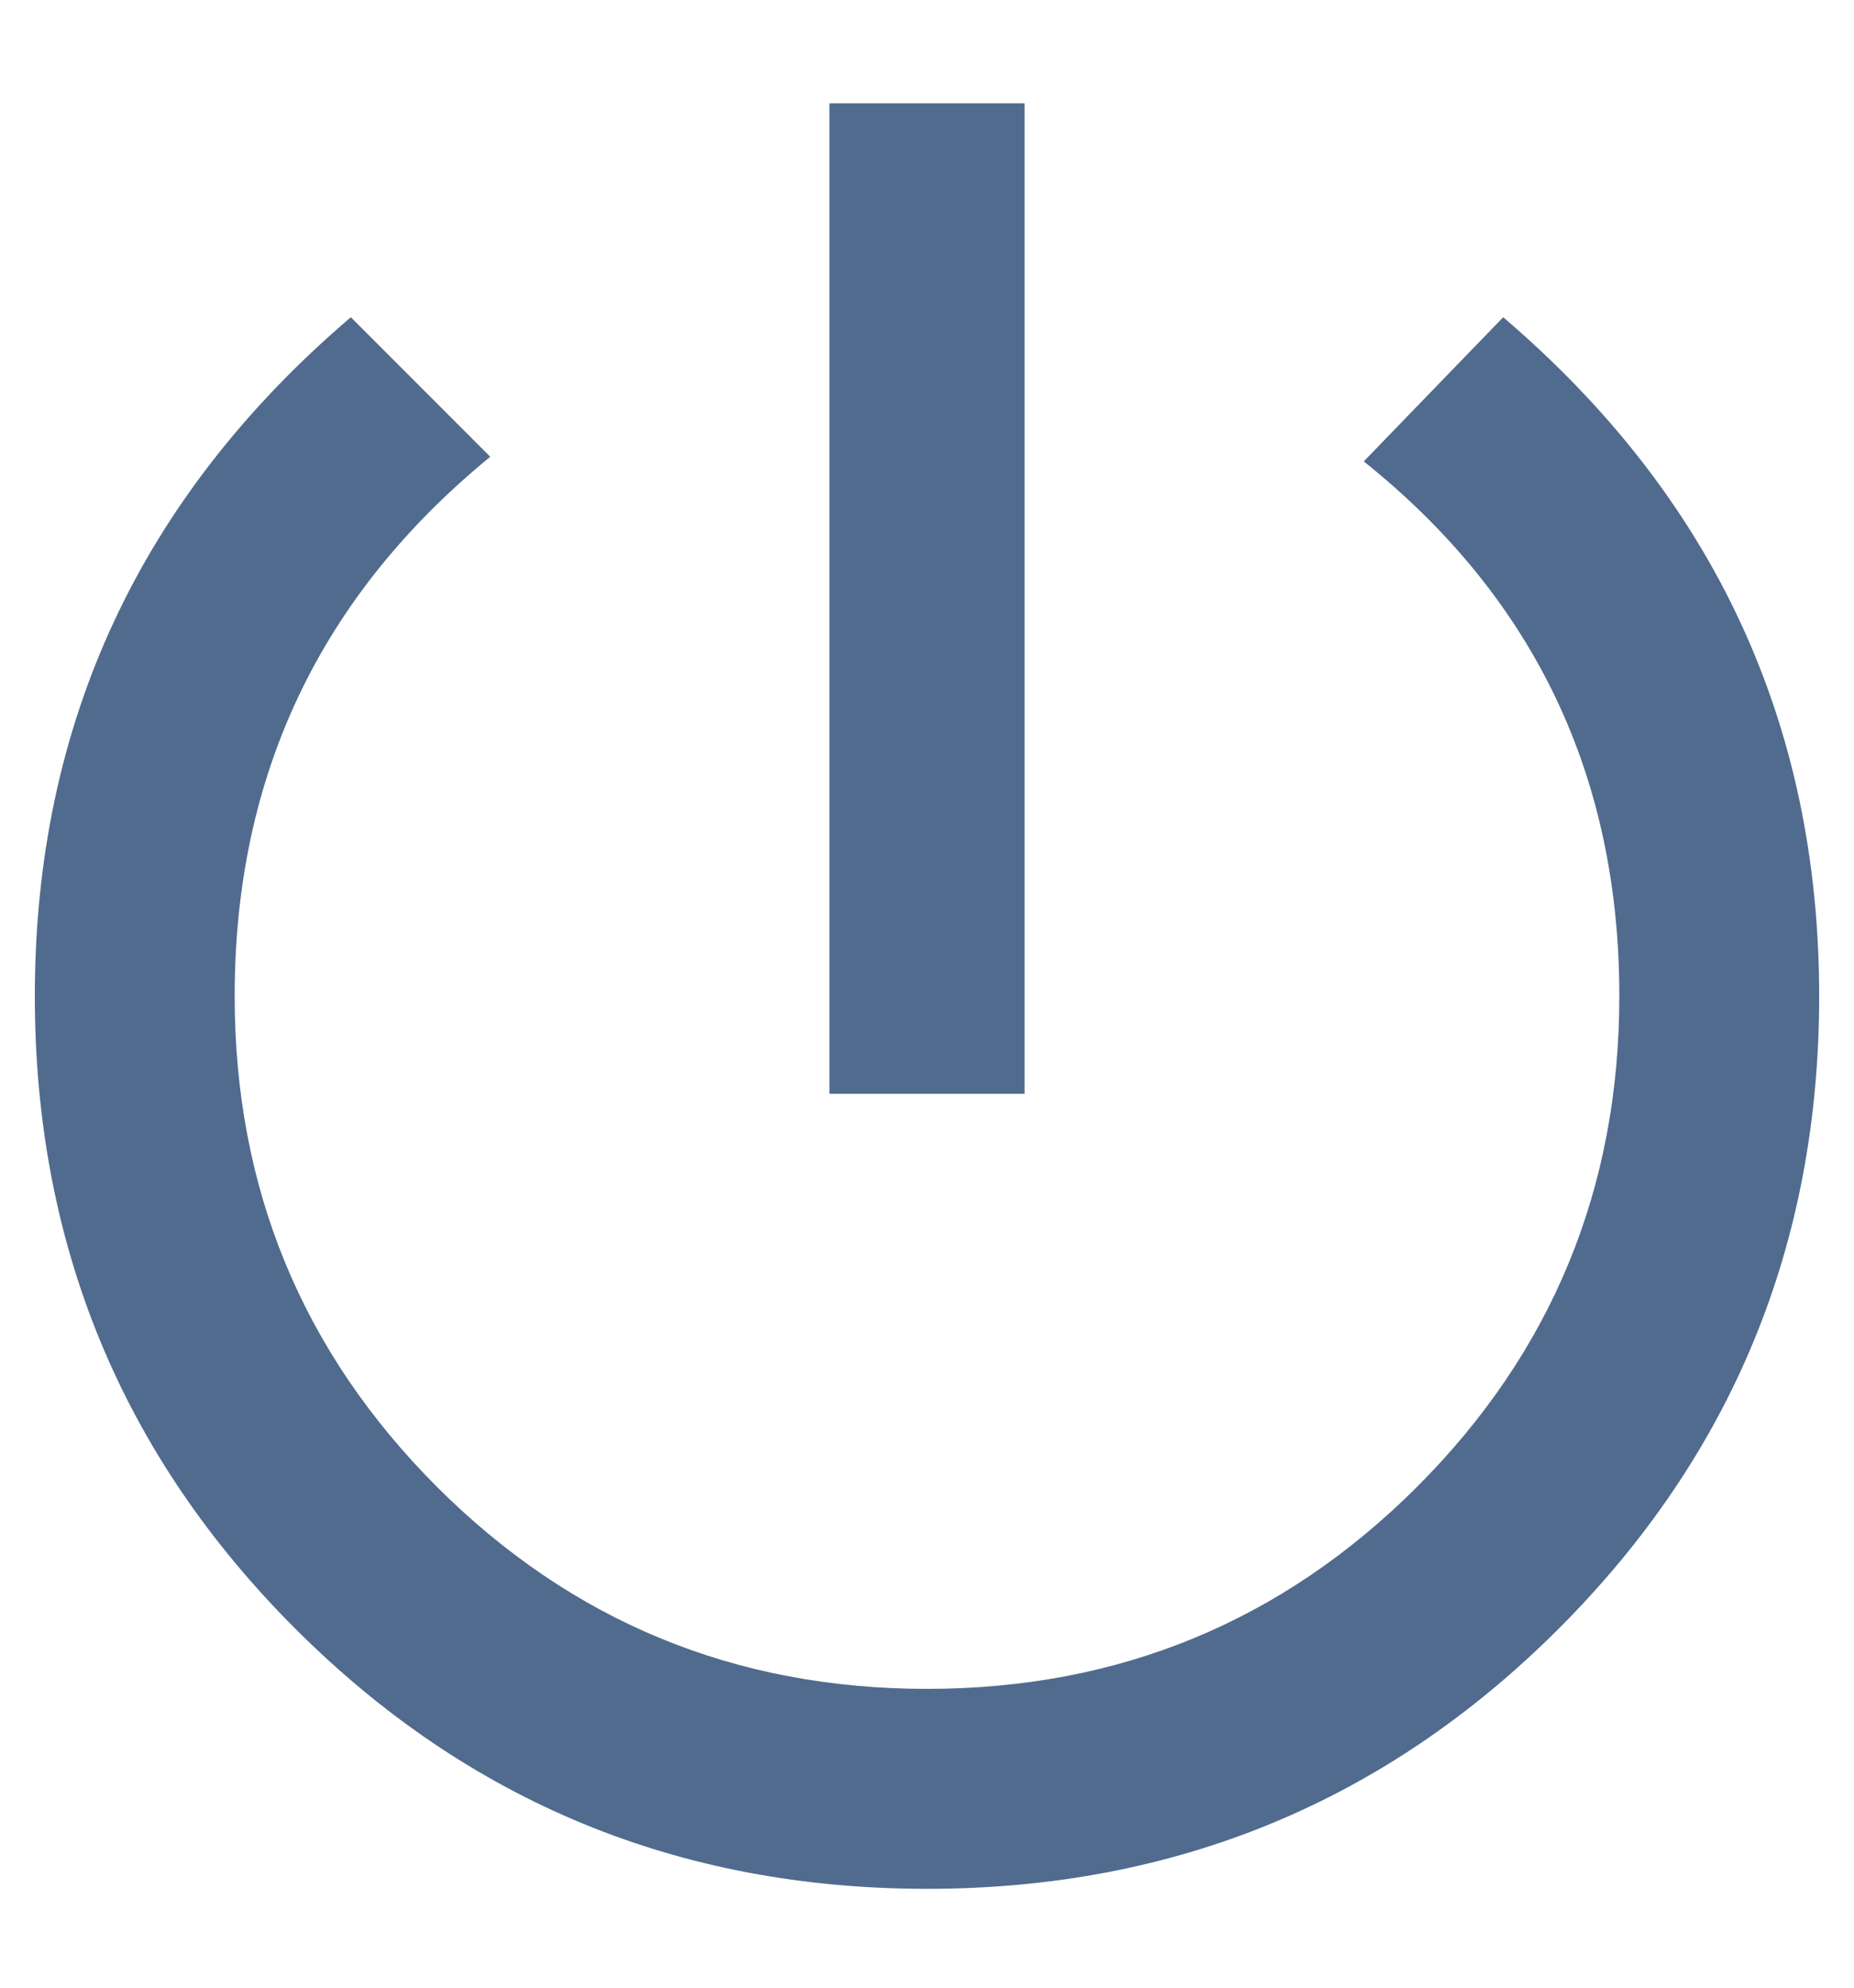<svg width="14" height="15" viewBox="0 0 14 15" fill="none" xmlns="http://www.w3.org/2000/svg">
<path d="M7.737 0.78V8.254H6.263V0.78H7.737ZM11.351 2.394C12.941 3.751 13.737 5.459 13.737 7.517C13.737 9.388 13.082 10.979 11.772 12.289C10.462 13.599 8.871 14.254 7 14.254C5.129 14.254 3.538 13.599 2.228 12.289C0.918 10.979 0.263 9.388 0.263 7.517C0.263 5.459 1.059 3.751 2.649 2.394L3.702 3.447C2.415 4.5 1.772 5.856 1.772 7.517C1.772 8.967 2.281 10.201 3.298 11.219C4.316 12.236 5.55 12.745 7 12.745C8.45 12.745 9.684 12.236 10.702 11.219C11.719 10.201 12.228 8.967 12.228 7.517C12.228 5.856 11.585 4.511 10.298 3.482L11.351 2.394Z" fill="#506B8E"/>
</svg>
